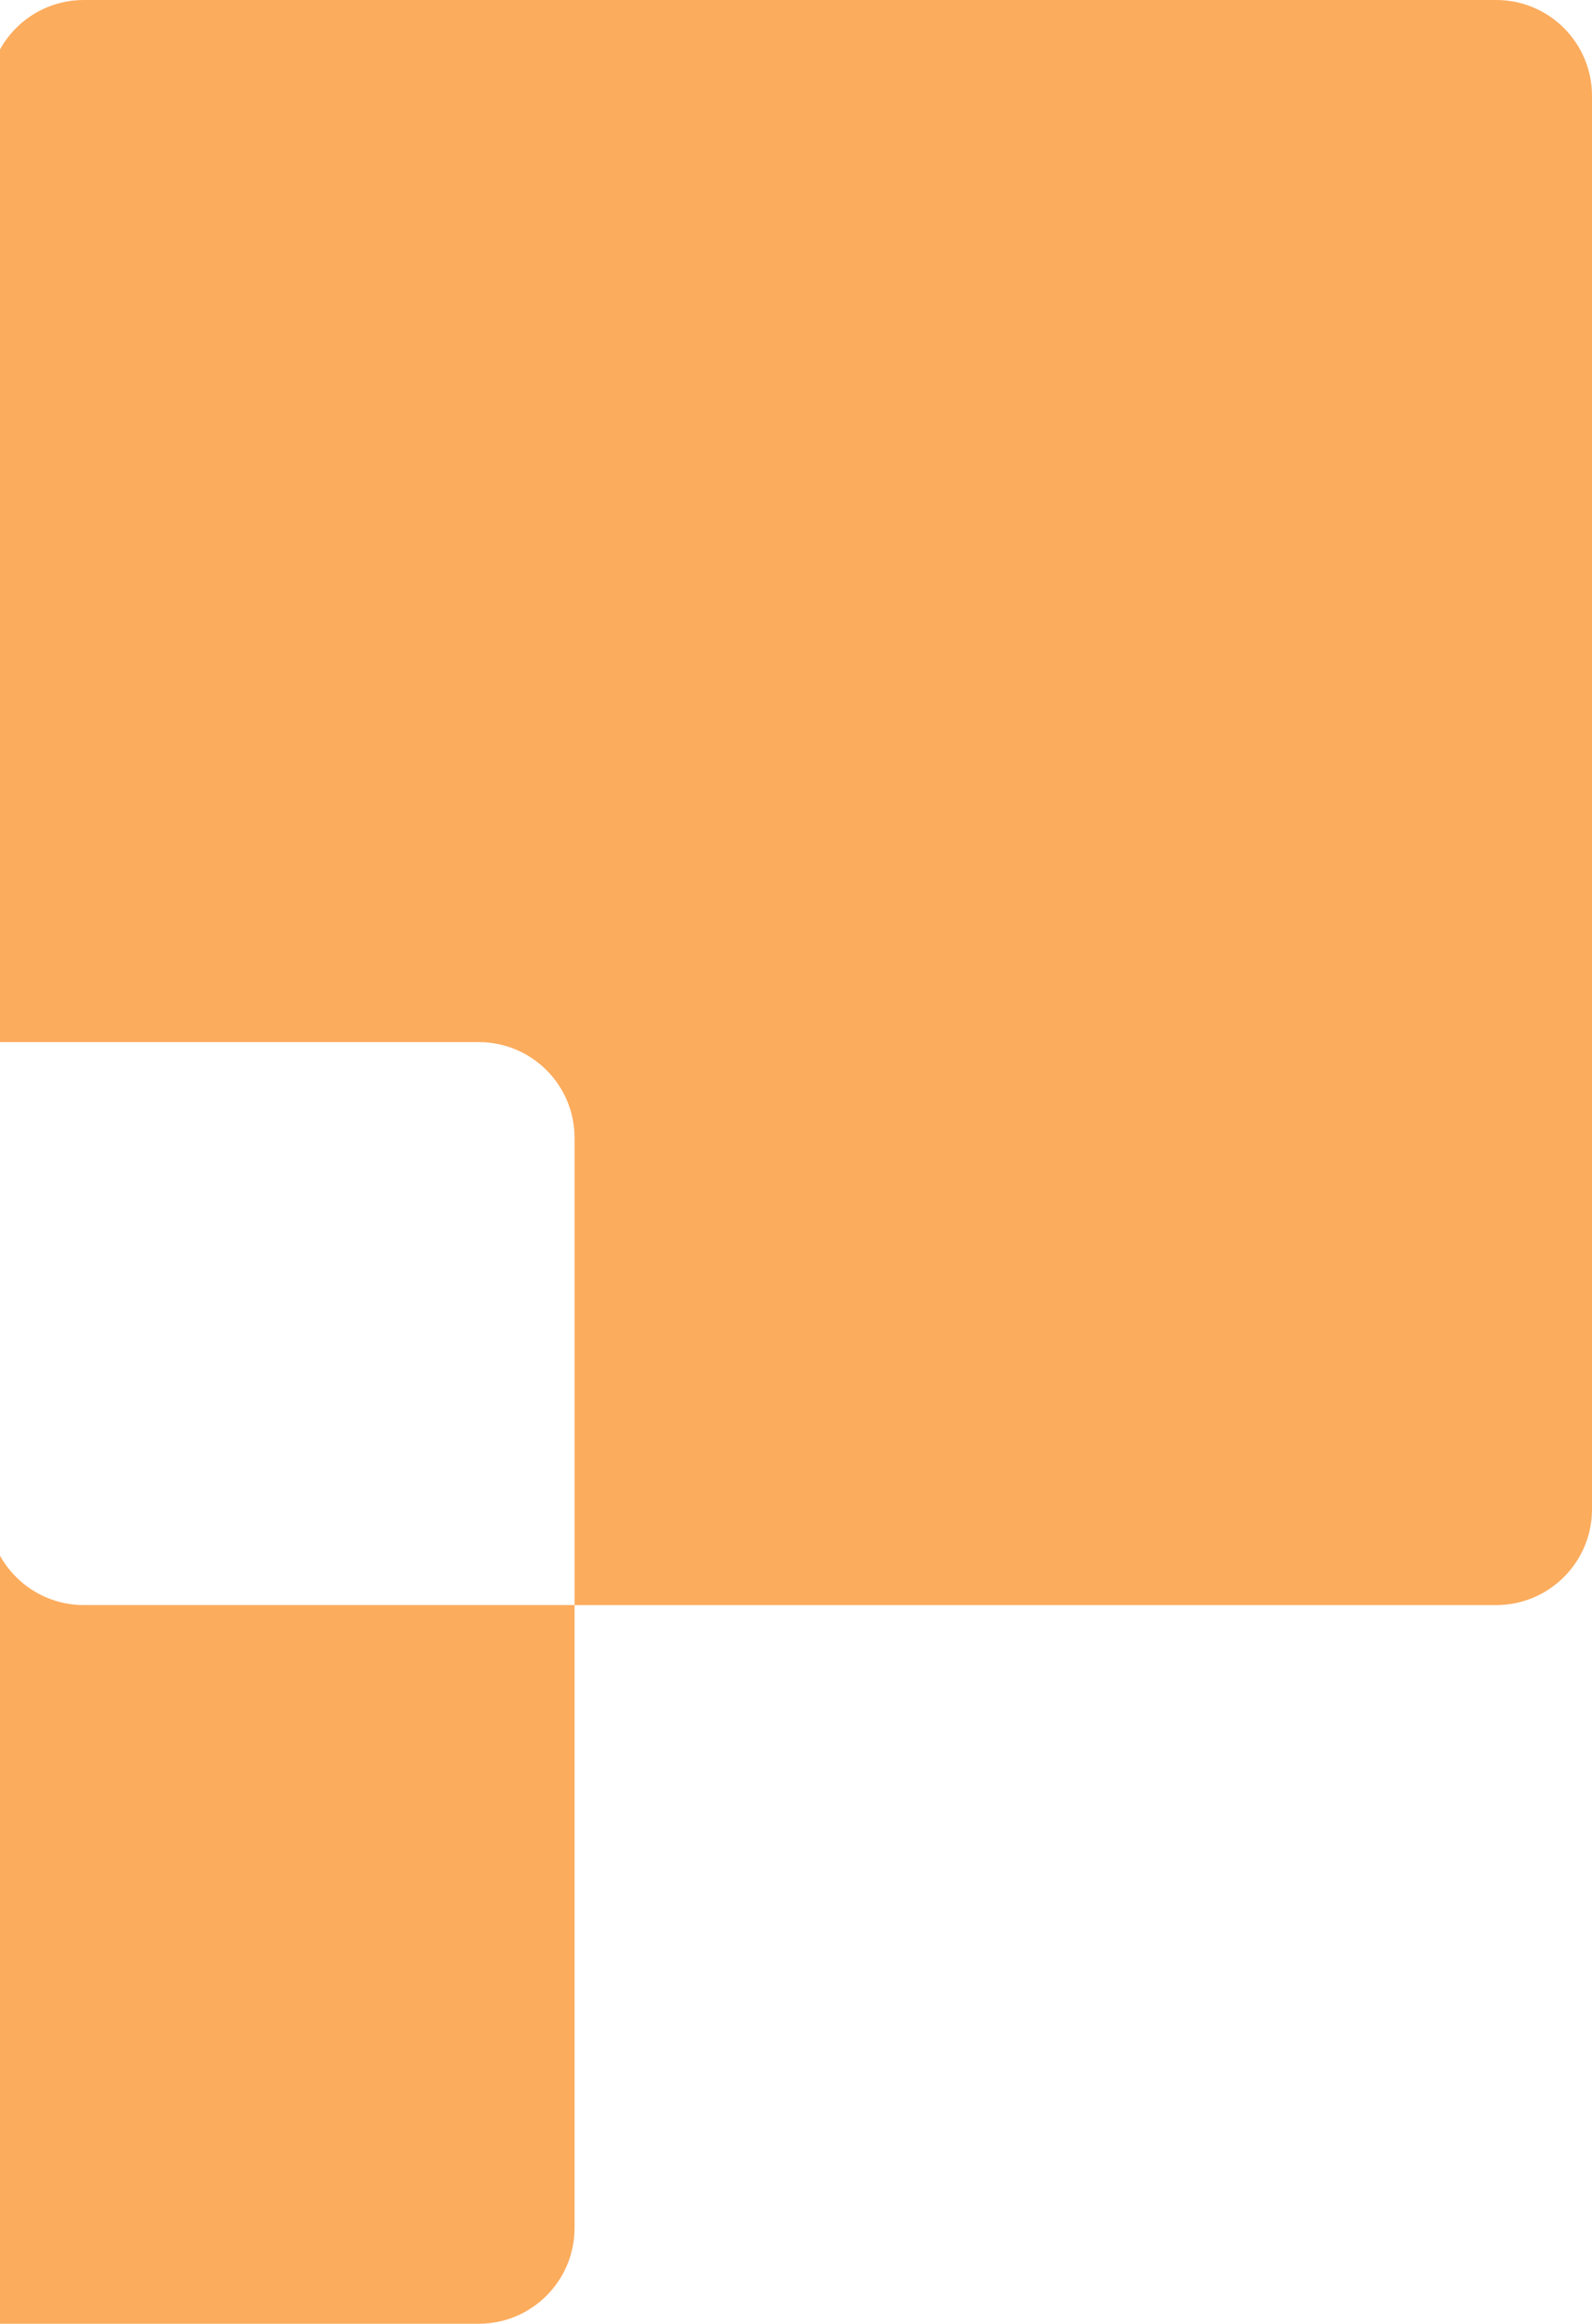 <svg width="133" height="194" viewBox="0 0 133 194" fill="none" xmlns="http://www.w3.org/2000/svg">
    <path fill-rule="evenodd" clip-rule="evenodd" d="M-86 95L-86 194L40 194C44.418 194 48 190.418 48 186L48 134L125 134C129.418 134 133 130.418 133 126L133 8C133 3.582 129.418 -9.41623e-06 125 -9.2231e-06L7 -4.06516e-06C2.582 -3.87203e-06 -1 3.582 -1 8L-1 87L-78 87C-82.418 87 -86 90.582 -86 95ZM-1 87L-1 126C-1 130.418 2.582 134 7 134L48 134L48 95C48 90.582 44.418 87 40 87L-1 87Z" fill="#FCAC5D" />
</svg>
